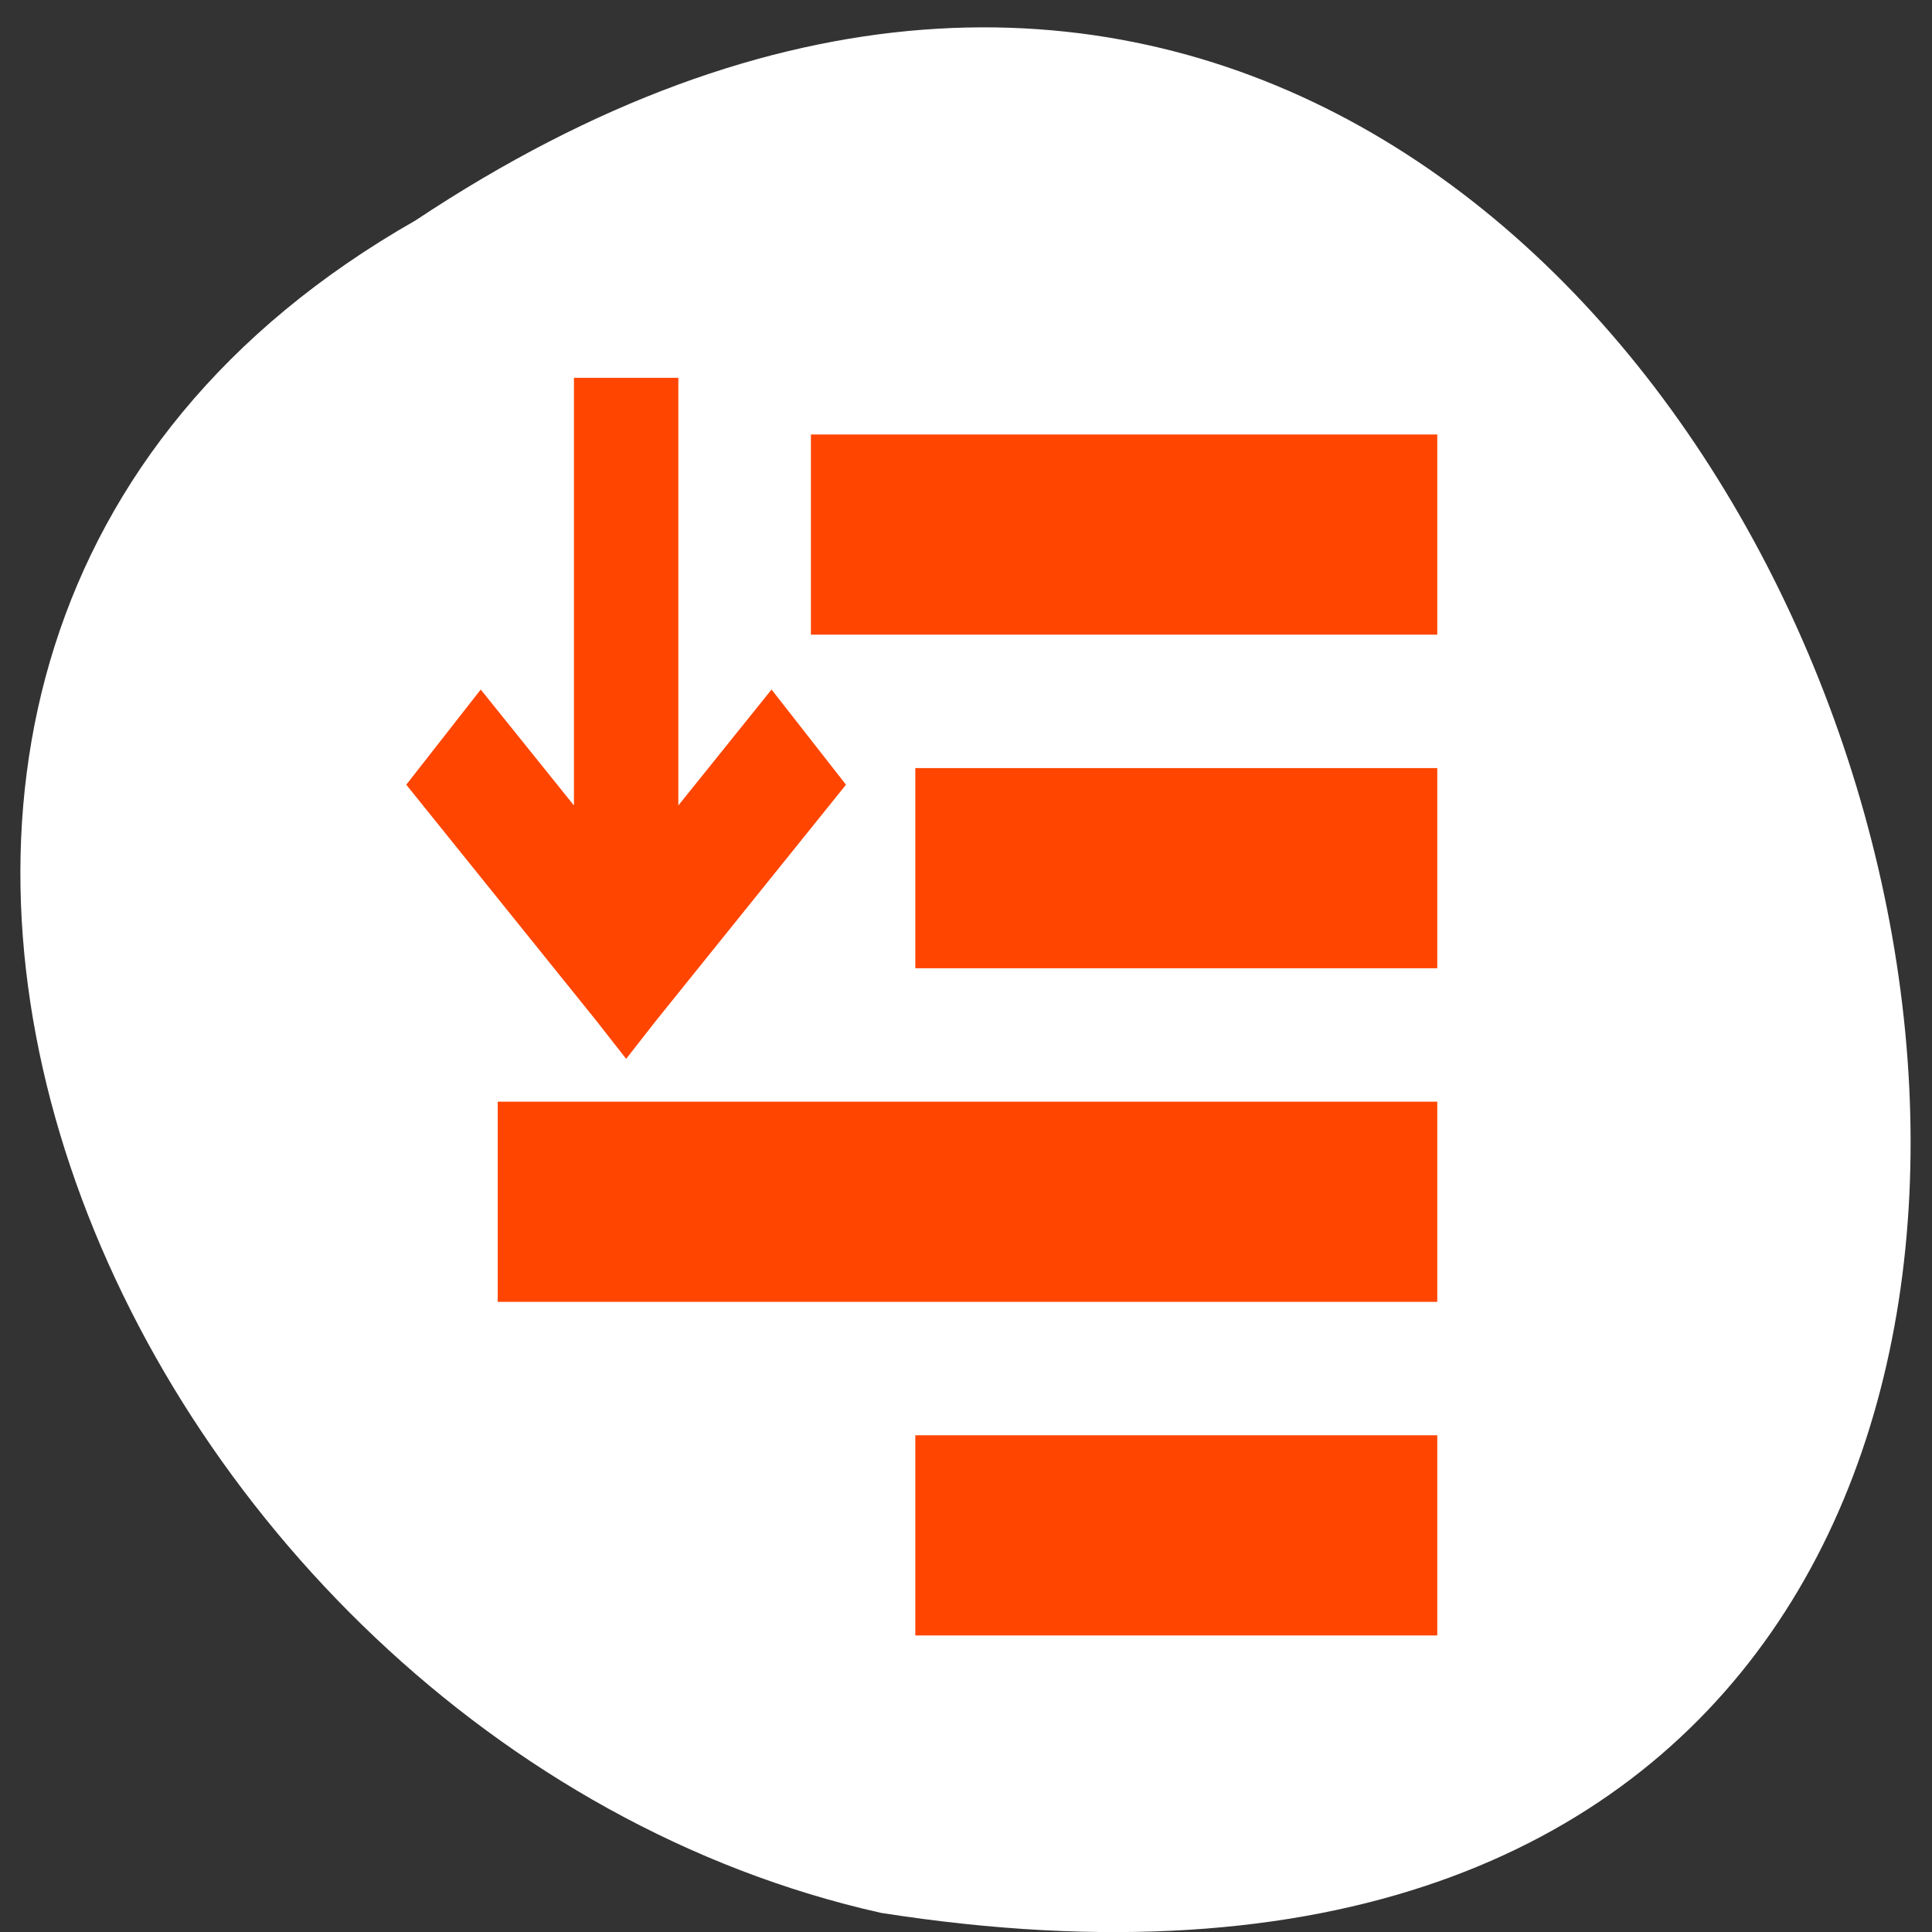 <svg xmlns="http://www.w3.org/2000/svg" viewBox="0 0 256 256"><rect x="0" y="0" width="256" height="256" fill="#333333" stroke="none"/><g transform="matrix(0 0.992 -0.992 0 1046.65 1.244)" style="fill:#dc143c;color:#000"><path d="m 28.19 999.59 c -127.95 -192.46 263.72 -302.82 226.07 -62.2 -23.02 102.82 -167.39 165.22 -226.07 62.2 z" style="fill:#fff"/><g transform="matrix(0 -6.972 8.912 0 -9143.61 1002.55)" style="fill:#ff4500;stroke:#ff4500"><path d="m 3.96 1032.01 v 7.094 l -2.281 -2.219 l -0.719 0.719 l 3.281 3.188 l 0.219 0.219 l 0.219 -0.219 l 3.281 -3.188 l -0.719 -0.719 l -2.281 2.219 v -7.094 z"/><g style="stroke-width:2"><path d="m 11 1048.36 h 8 v 1 h -8 z"/><path d="m 9 1033.36 h 10 v 1 h -10 z"/><path d="m 11 1038.36 h 8 v 1 h -8 z"/><path d="m 3 1043.36 h 16 v 1 h -16 z"/></g></g></g></svg>